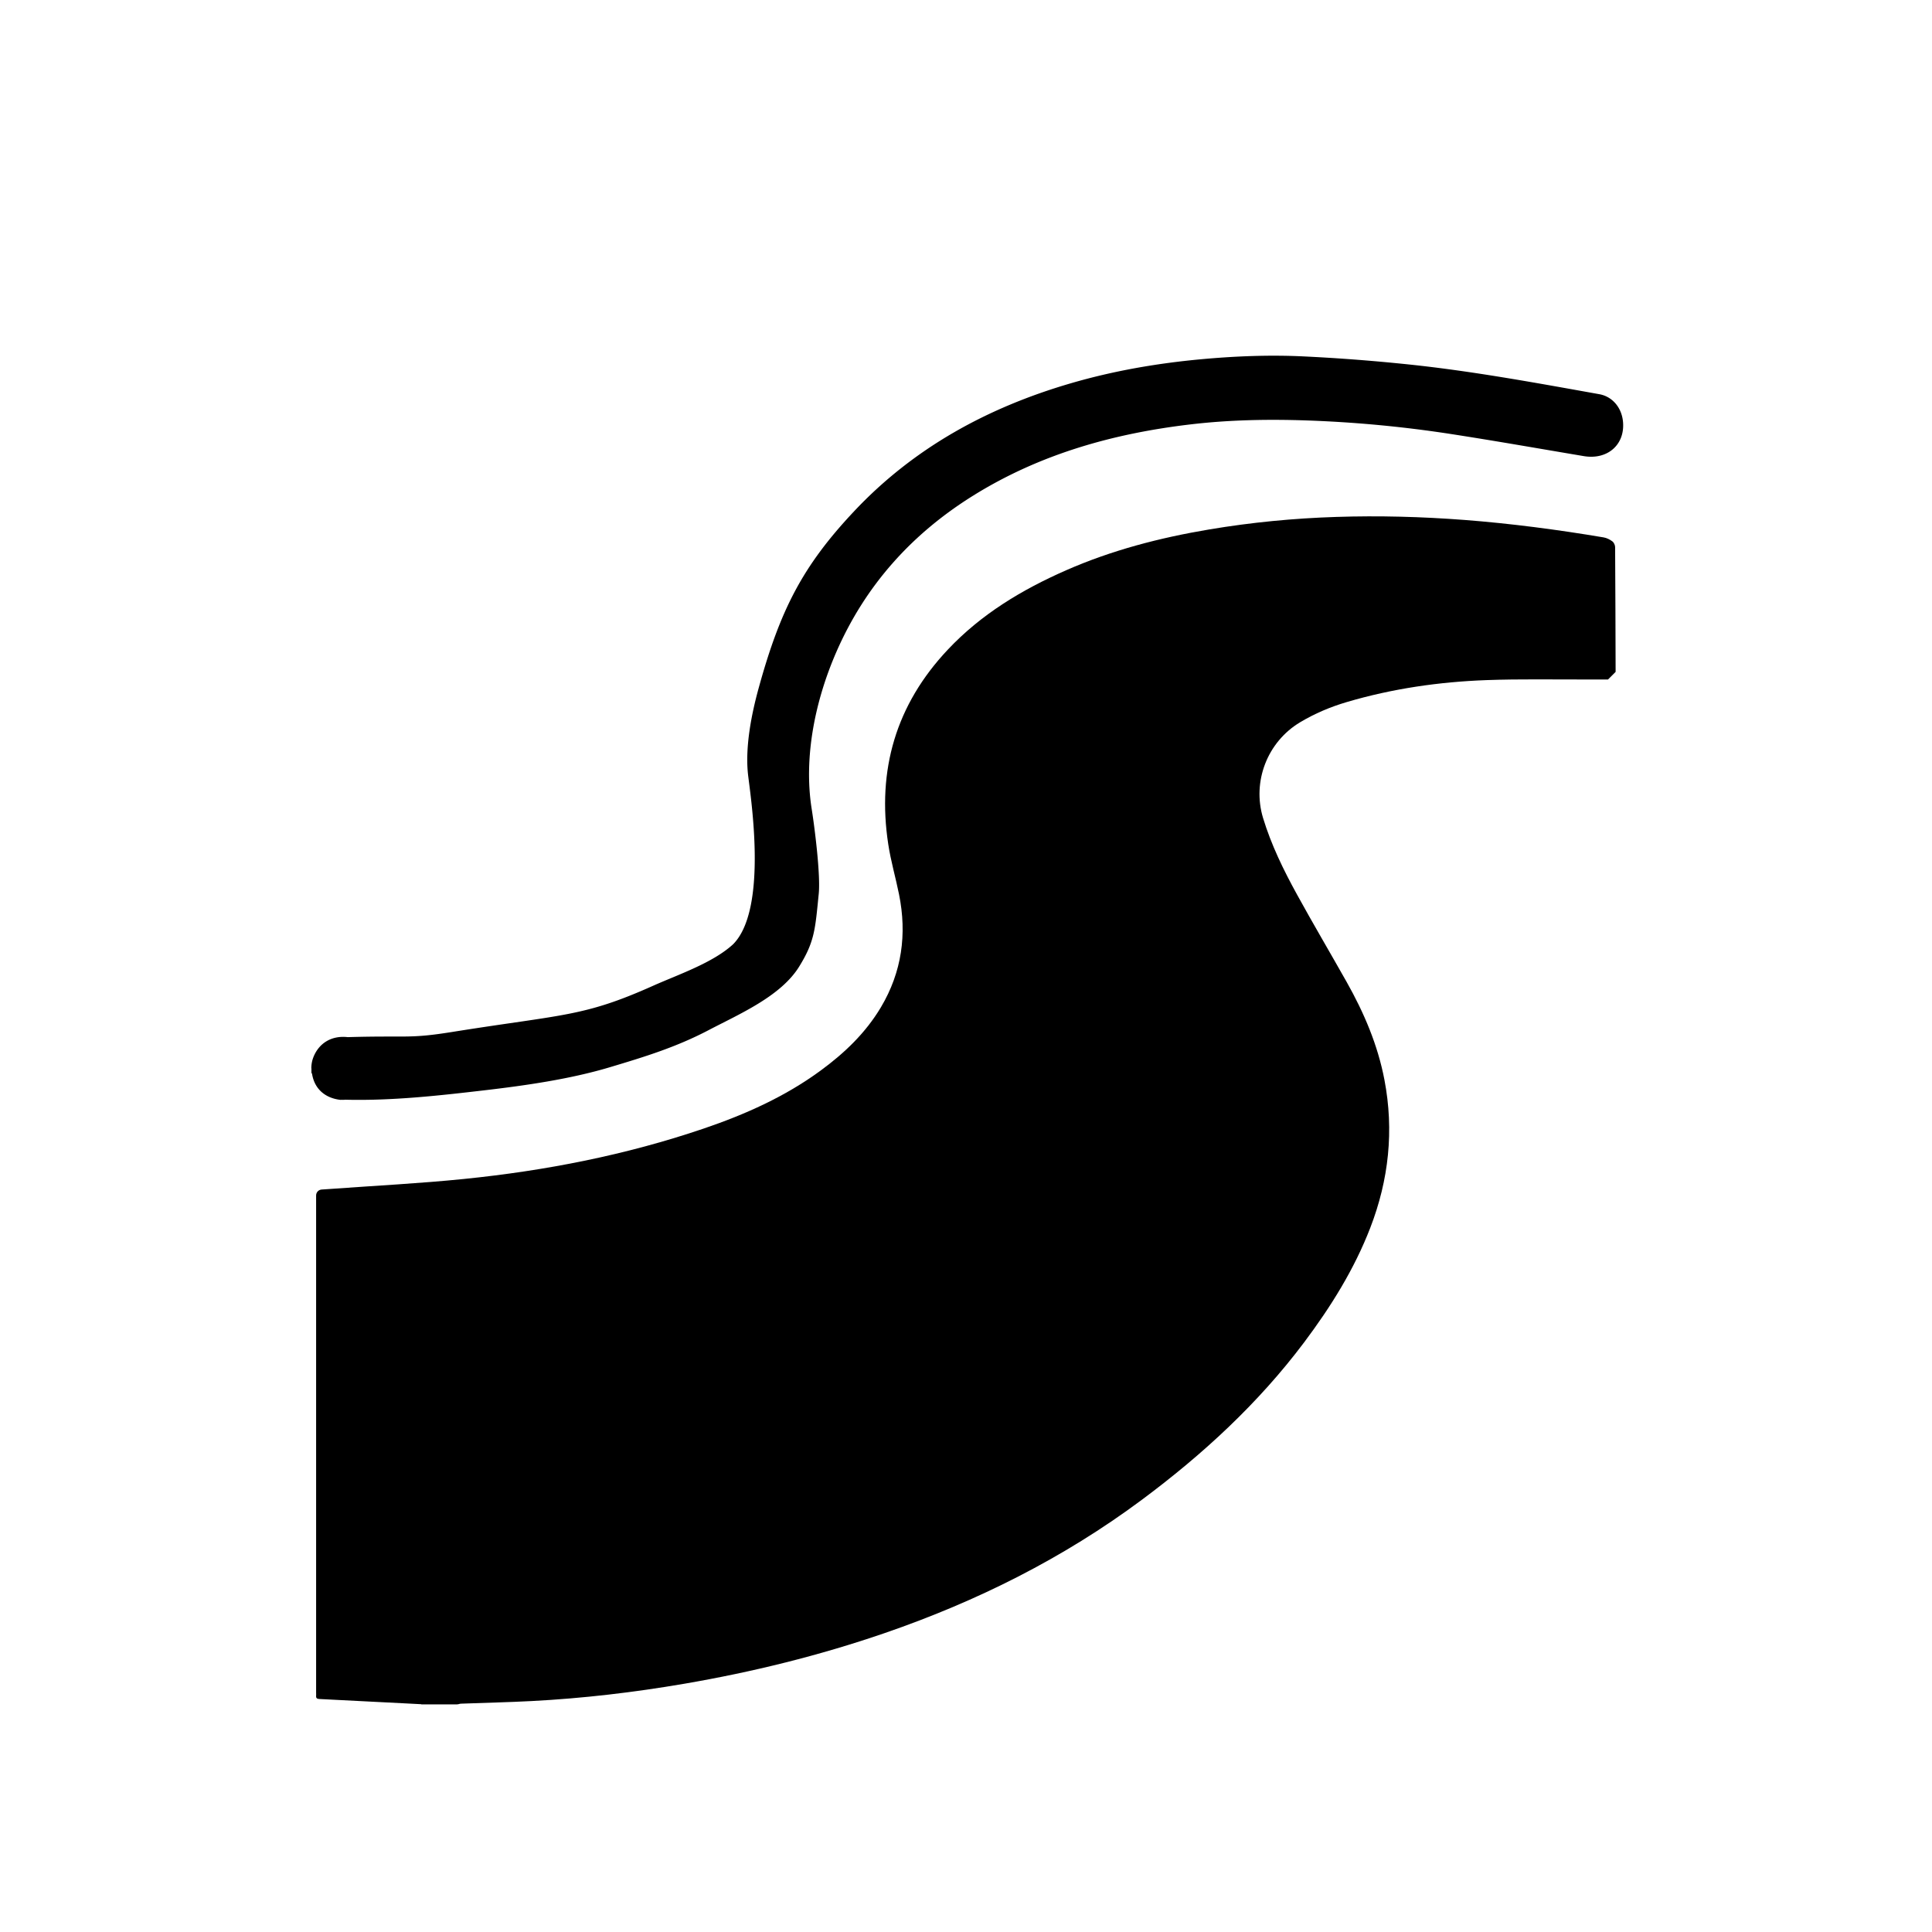 <svg xmlns="http://www.w3.org/2000/svg" viewBox="0 0 500 500"><path d="M109.04 441.05c-1.41-.07-2.82-.15-4.24-.22-7.38-.38-14.77-.76-22.15-1.13-.58-.03-.9-.2-.84-.84.03-.25 0-.51 0-.77V309.38c0-.81.63-1.48 1.44-1.53.99-.07 1.96-.13 2.94-.2 11.28-.82 22.58-1.39 33.83-2.53 21.17-2.14 41.97-6.2 62.16-13.07 10.72-3.65 20.98-8.23 30.16-14.96 6.2-4.54 11.68-9.76 15.65-16.43 5.42-9.12 6.76-18.9 4.68-29.2-.87-4.34-2.13-8.61-2.79-12.97-2.94-19.23 1.99-36.12 15.41-50.36 8.63-9.17 19.18-15.52 30.61-20.54 11.86-5.21 24.3-8.43 37.05-10.57 10.88-1.83 21.84-2.89 32.87-3.24 11.06-.36 22.11-.06 33.15.78 12.09.93 24.1 2.51 36.05 4.52.79.13 1.6.54 2.25 1.02.4.29.71.97.72 1.47.07 10.77.1 21.54.13 32.31l-1.97 1.97h-4.89c-8.86.03-17.72-.16-26.57.16-12.25.45-24.35 2.2-36.14 5.68-4.24 1.25-8.29 2.96-12.08 5.23-8.47 5.07-12.46 15.33-9.59 24.78 2.11 6.94 5.28 13.43 8.76 19.76 4.19 7.63 8.62 15.13 12.9 22.72 4.48 7.95 8.03 16.27 9.75 25.28 2.51 13.11 1.13 25.87-3.66 38.28-4.16 10.78-10.23 20.47-17.13 29.67-11.87 15.8-26.25 29.03-42.05 40.78-20.29 15.09-42.63 26.24-66.49 34.45-16.92 5.82-34.24 10.09-51.86 13.11-13.07 2.24-26.23 3.79-39.48 4.48-6.1.32-12.22.45-18.33.68-.21 0-.42.07-.63.13-.12.03-.25.05-.38.05h-9.26z"/><path d="M80.57 276.5c0-.99.17-1.97.53-2.88v-.01c1.45-3.68 4.74-5.67 8.9-5.2 15.62-.46 15.73.47 27.02-1.34 28.9-4.62 33.88-3.85 51.97-11.94 6.43-2.88 15.49-5.92 20.74-10.76 9.32-9.39 4.3-39.54 3.83-44.2-.7-6.93.87-15.14 2.75-21.98 5.61-20.42 11.41-31.7 24.7-45.84 15.49-16.48 34.6-26.88 56.13-33.16 10.96-3.2 22.15-5.14 33.52-6.2 8.98-.83 17.99-1.19 26.99-.74 9.06.44 18.12 1.14 27.14 2.09 16.5 1.74 32.8 4.76 49.12 7.68 3.39.61 5.82 3.49 6.13 7.22.49 5.91-4.07 9.83-10.17 8.8-11.55-1.94-23.08-3.98-34.65-5.76a316.93 316.93 0 00-37.05-3.47c-9.9-.34-19.78-.16-29.61.97-20.1 2.32-39.25 7.64-56.61 18.43-15.97 9.92-28.01 23.31-35.53 40.58-5.41 12.43-8.49 27.07-6.36 40.54.77 4.84 2.32 17.06 1.83 21.98-.92 9.16-1.03 12.34-5.09 18.88-4.76 7.67-15.48 12.25-23.41 16.41-8.36 4.38-16.37 6.85-25.53 9.59-10.3 3.09-21.87 4.74-32.56 5.99-11.4 1.33-23.66 2.72-35.78 2.43-3.87-.09 2.33.48-1.52.02-3.65-.44-6.57-2.62-7.24-6.71-.02-.1-.11-.19-.16-.28v-1.15z"/></svg>